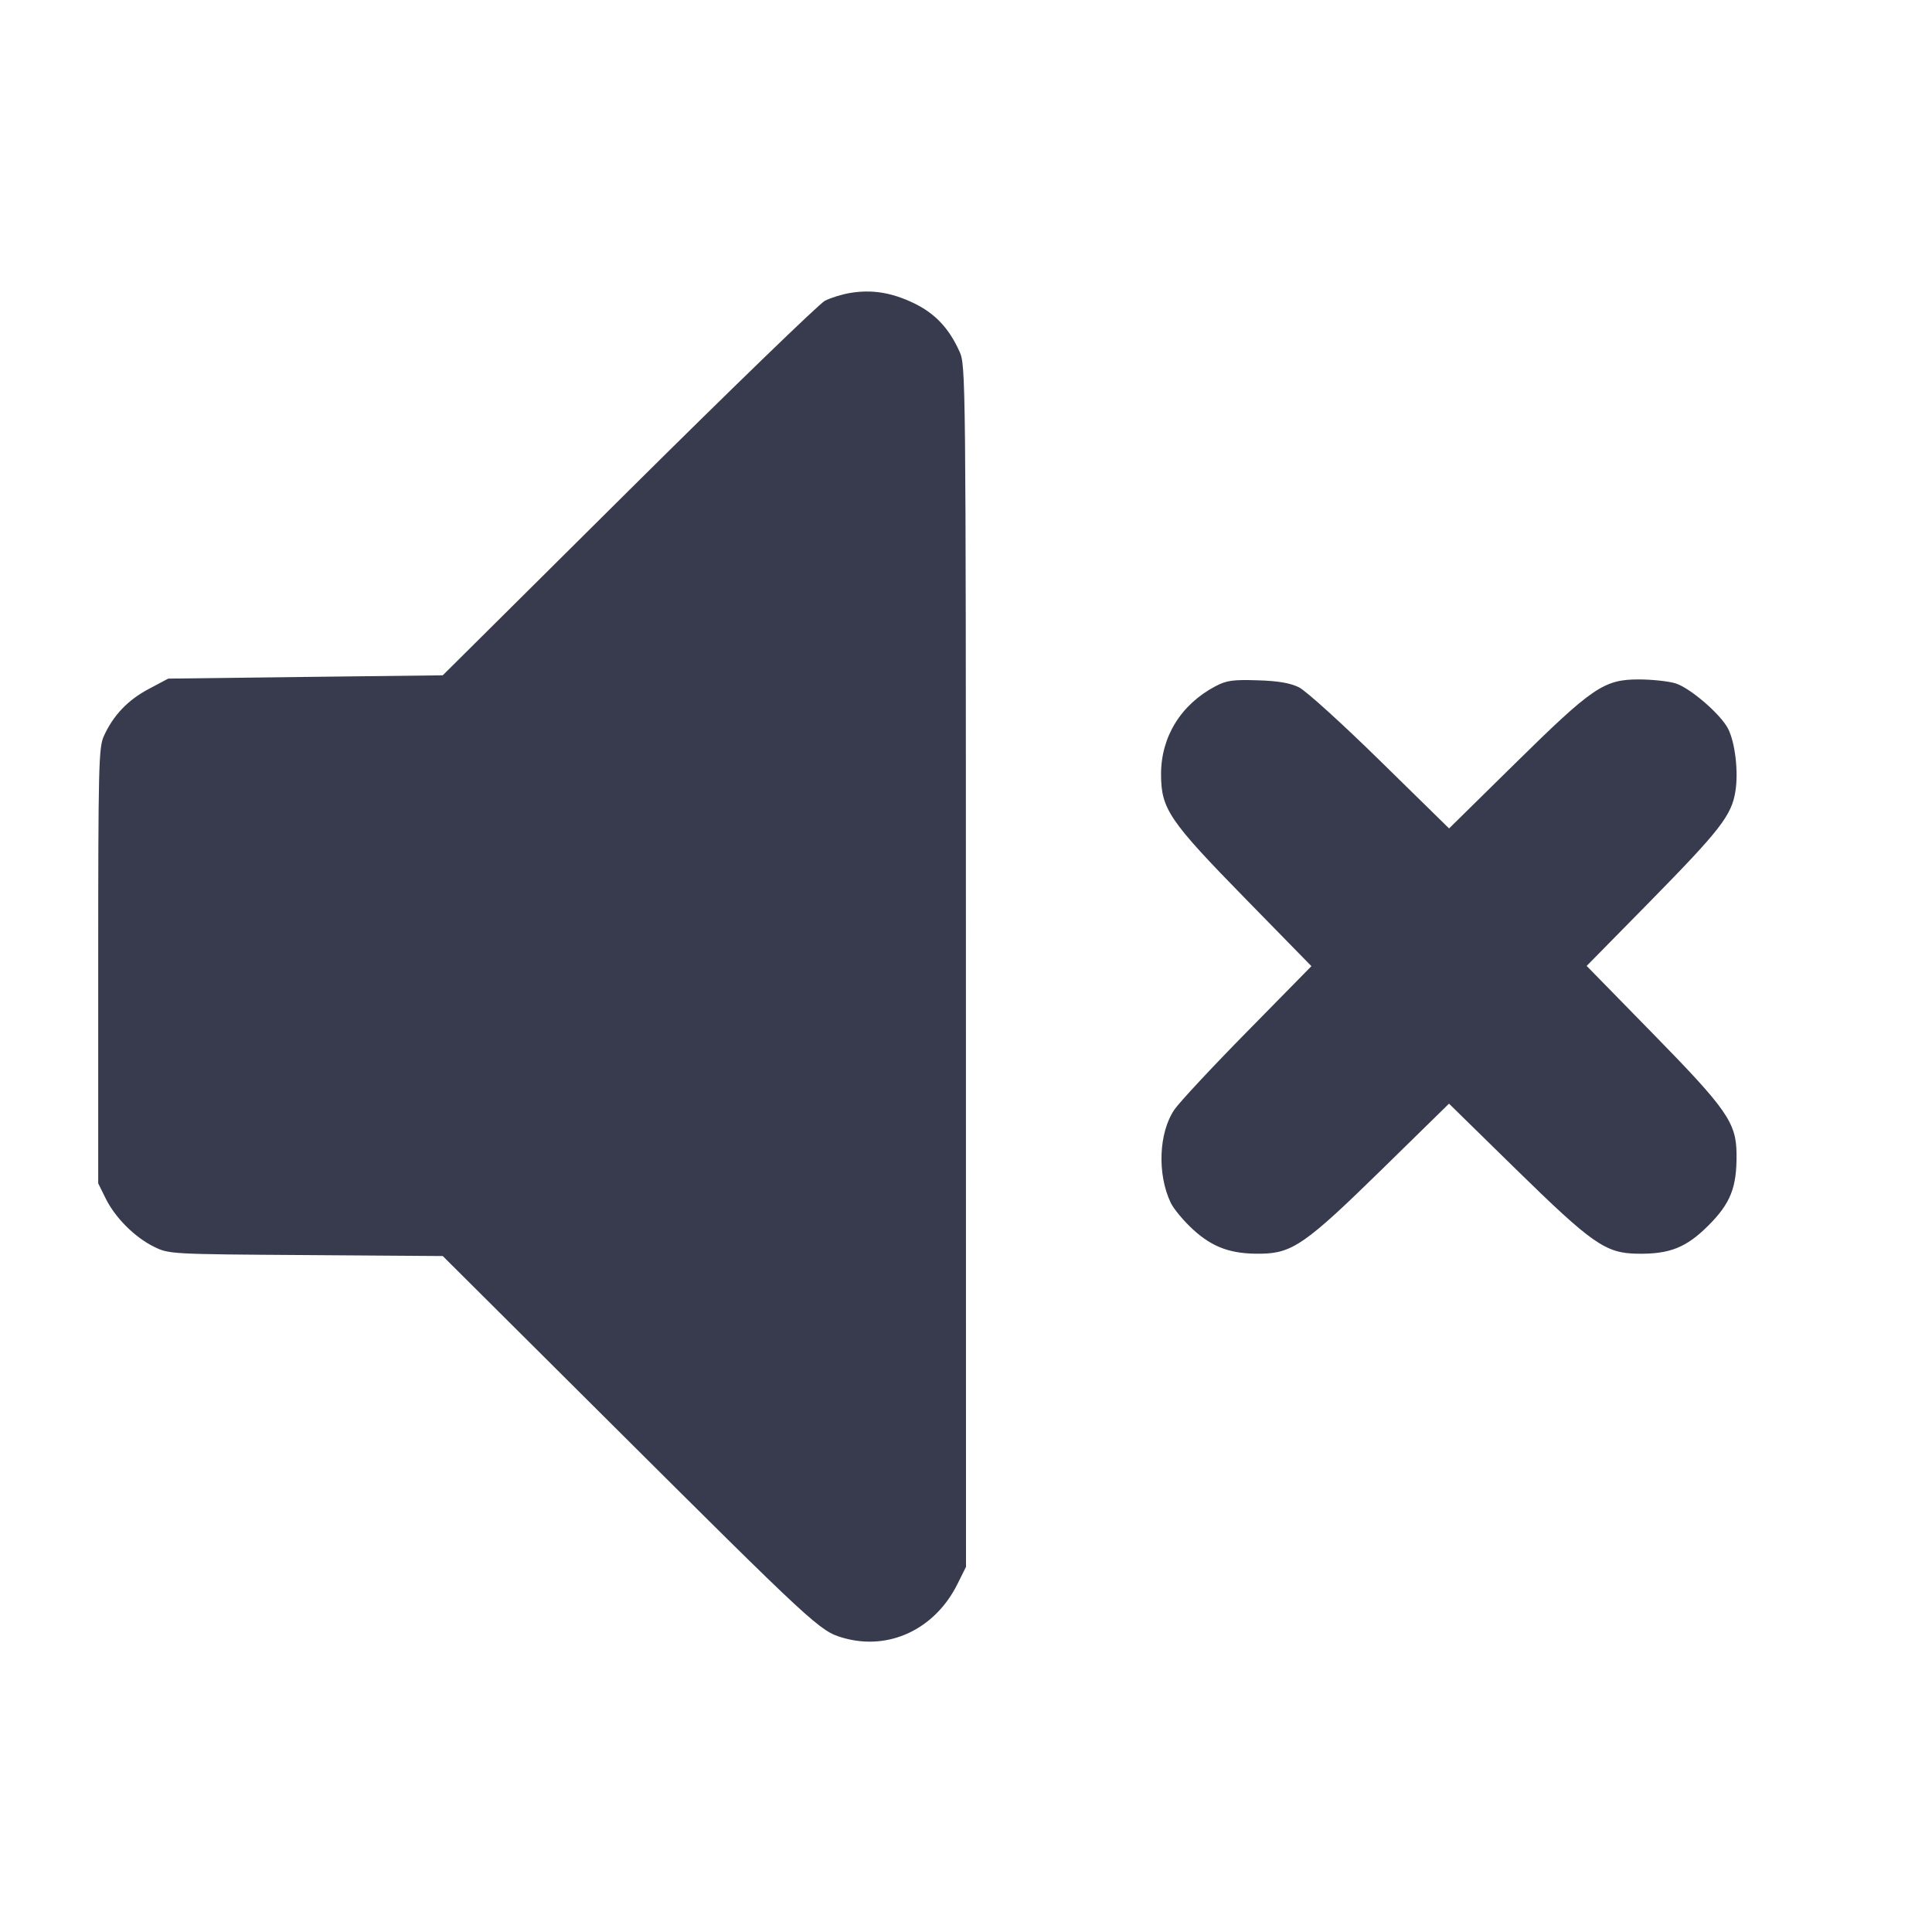 <svg width="24" height="24" viewBox="0 0 24 24" fill="none" xmlns="http://www.w3.org/2000/svg"><path d="M10.556 3.640 C 10.455 3.657,10.315 3.701,10.246 3.737 C 10.177 3.773,9.080 4.834,7.810 6.095 L 5.500 8.389 3.795 8.409 L 2.090 8.430 1.843 8.561 C 1.585 8.699,1.406 8.888,1.289 9.146 C 1.226 9.287,1.220 9.523,1.220 12.000 L 1.220 14.700 1.313 14.888 C 1.431 15.127,1.673 15.369,1.912 15.487 C 2.098 15.579,2.115 15.580,3.800 15.591 L 5.500 15.603 7.540 17.634 C 10.117 20.200,10.182 20.261,10.470 20.345 C 11.039 20.510,11.612 20.242,11.893 19.679 L 12.000 19.464 11.999 12.002 C 11.998 4.658,11.997 4.537,11.919 4.366 C 11.786 4.073,11.614 3.892,11.348 3.764 C 11.070 3.632,10.828 3.594,10.556 3.640 M15.100 8.524 C 14.670 8.751,14.422 9.152,14.423 9.620 C 14.424 10.050,14.523 10.195,15.476 11.169 L 16.291 12.002 15.496 12.811 C 15.058 13.256,14.650 13.694,14.589 13.784 C 14.394 14.070,14.374 14.584,14.542 14.939 C 14.579 15.017,14.705 15.168,14.821 15.274 C 15.067 15.499,15.297 15.580,15.666 15.574 C 16.056 15.567,16.223 15.450,17.168 14.525 L 18.000 13.710 18.832 14.525 C 19.777 15.450,19.944 15.567,20.334 15.574 C 20.741 15.581,20.945 15.500,21.223 15.223 C 21.499 14.946,21.576 14.750,21.572 14.337 C 21.569 13.946,21.454 13.781,20.525 12.832 L 19.710 11.999 20.487 11.209 C 21.370 10.310,21.511 10.129,21.558 9.829 C 21.597 9.585,21.554 9.221,21.466 9.051 C 21.372 8.869,20.991 8.542,20.811 8.488 C 20.723 8.462,20.518 8.440,20.355 8.440 C 19.924 8.441,19.784 8.536,18.816 9.489 L 18.001 10.291 17.146 9.453 C 16.676 8.992,16.222 8.580,16.136 8.538 C 16.025 8.484,15.876 8.458,15.620 8.451 C 15.317 8.441,15.235 8.453,15.100 8.524 " fill="#373B4D" stroke="none" fill-rule="evenodd"></path></svg>